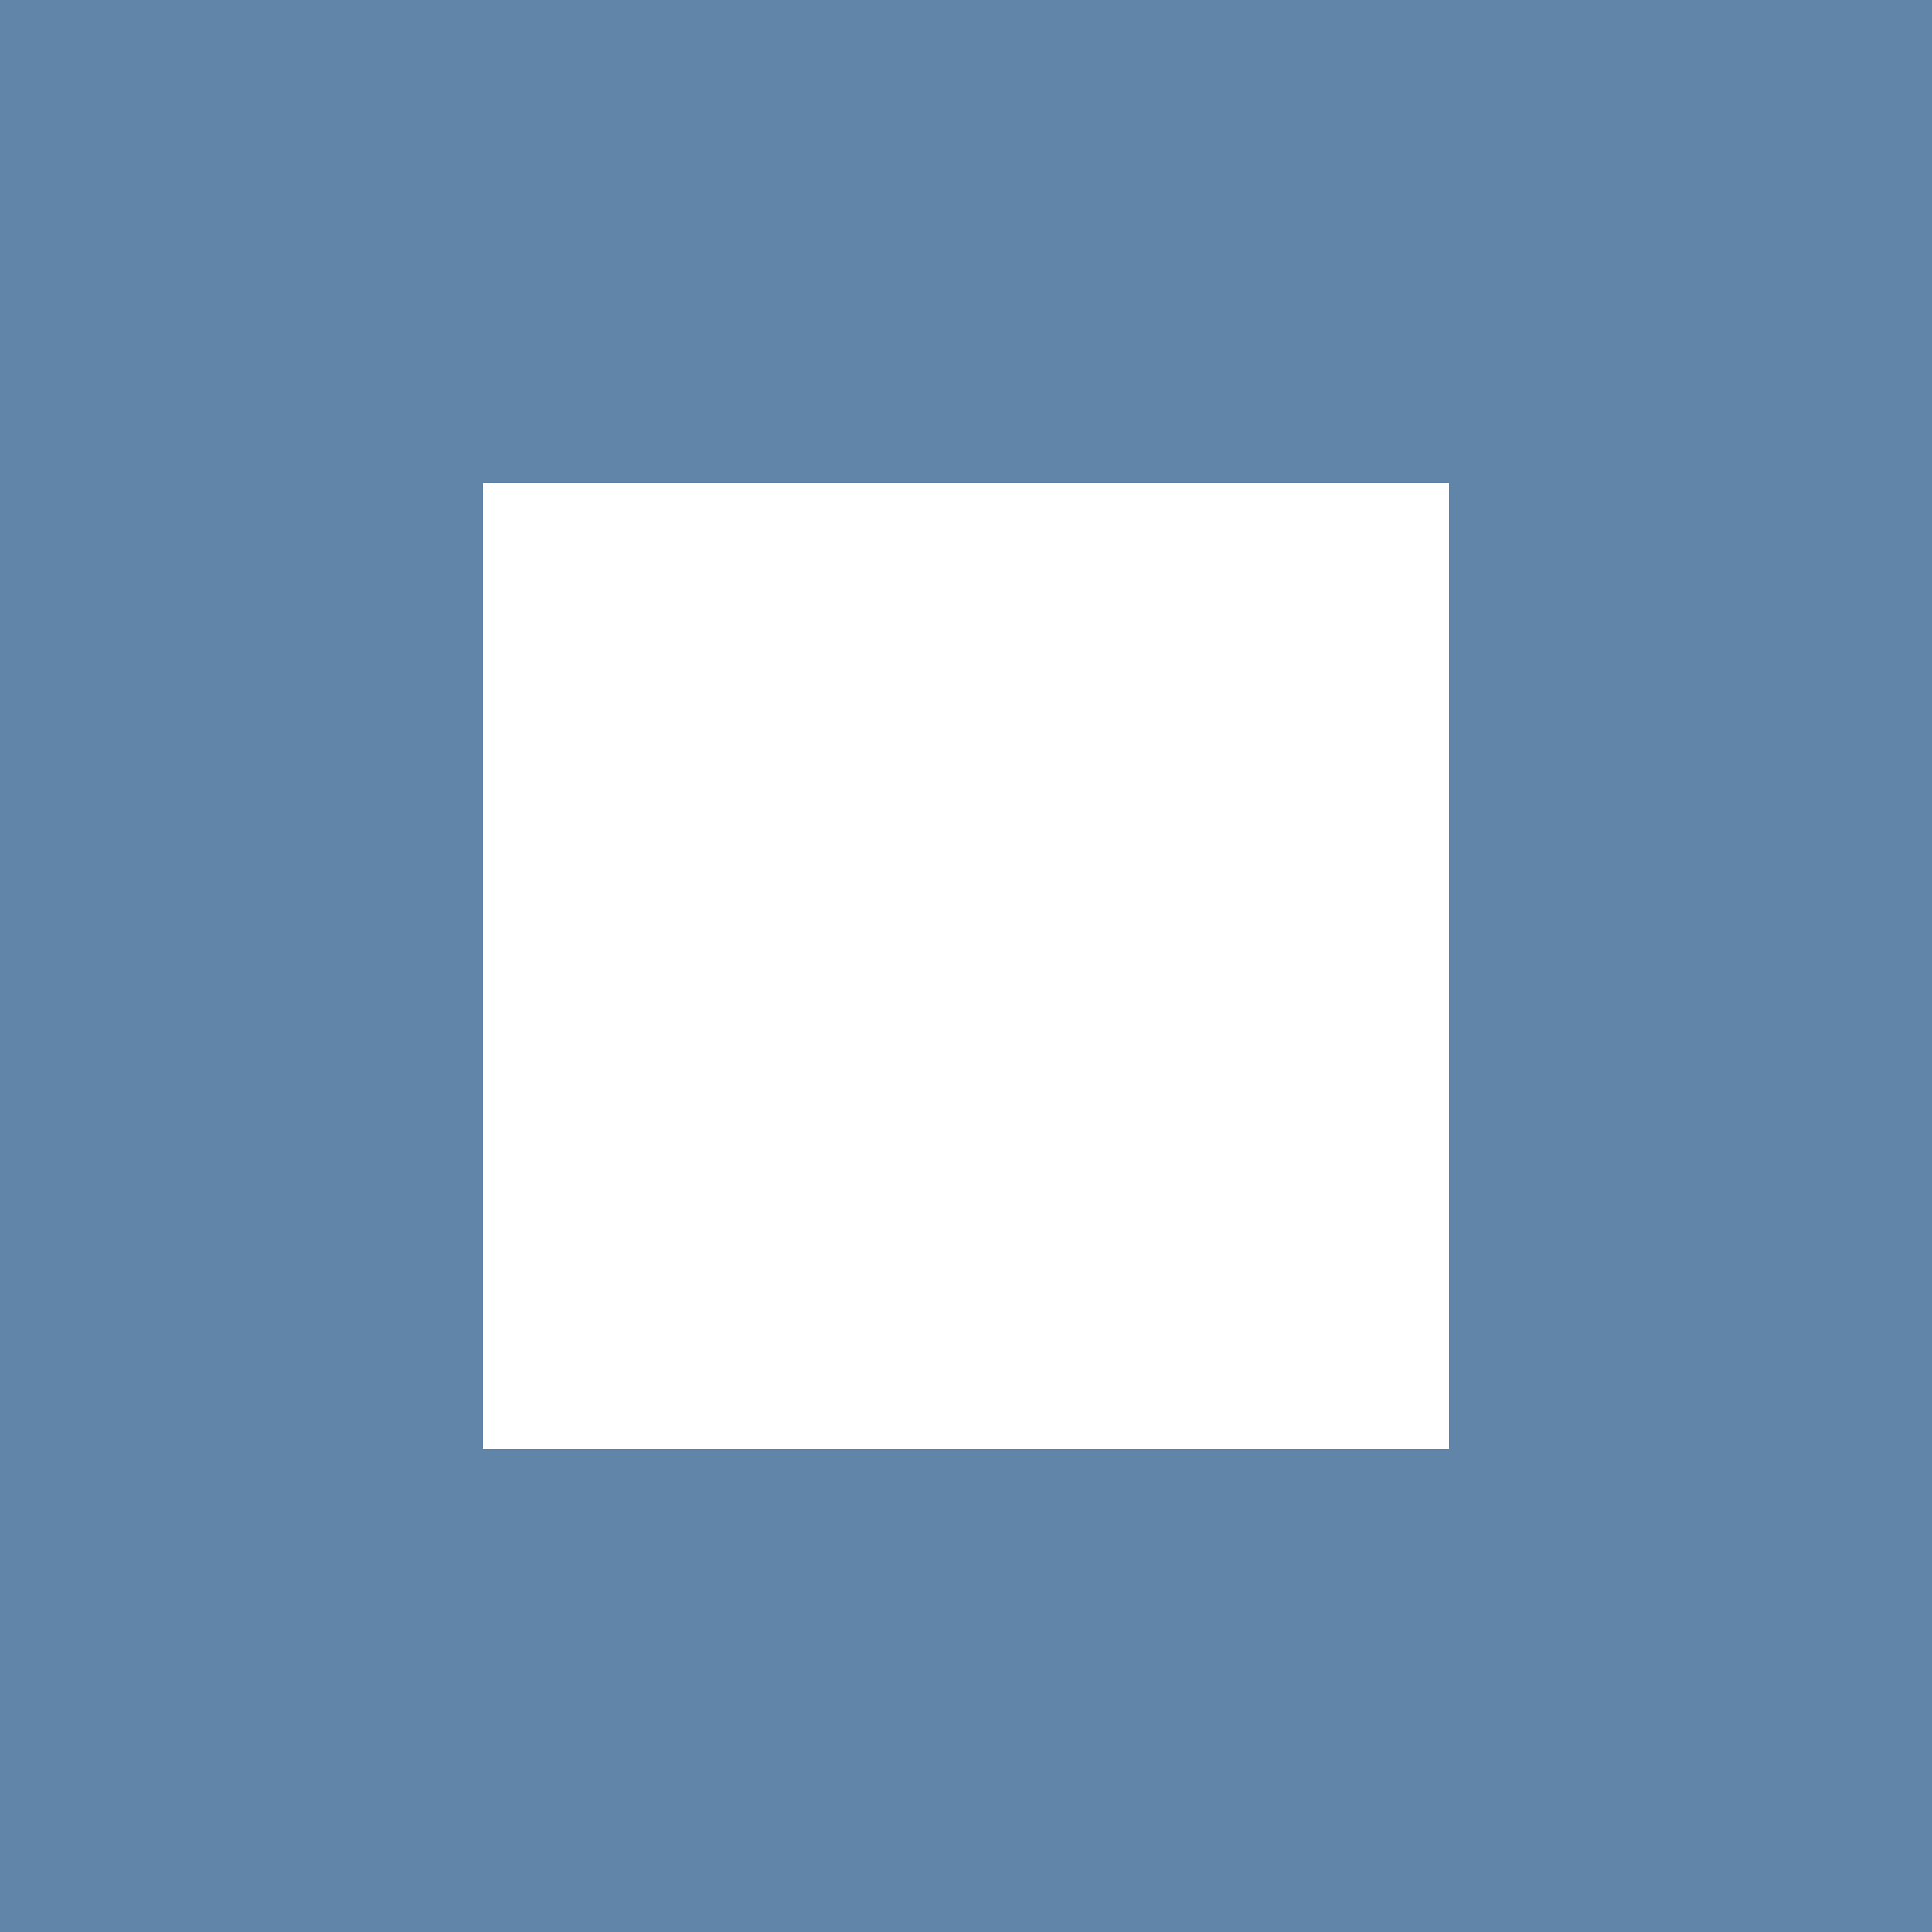 <?xml version="1.0" encoding="utf-8"?>
<!DOCTYPE svg PUBLIC "-//W3C//DTD SVG 1.1//EN" "http://www.w3.org/Graphics/SVG/1.1/DTD/svg11.dtd">
<svg version="1.1" baseProfile="full"
 xmlns="http://www.w3.org/2000/svg"
 xmlns:xlink="http://www.w3.org/1999/xlink"
 xmlns:ev="http://www.w3.org/2001/xml-events" 
  height="8px" 
  width="8px" 
>
<path fill="rgb( 97, 133, 168 )"
 d="M0,8 L0,0 L8,0 L8,8 L0,8 ZM6,2 L2,2 L2,6 L6,6 L6,2 Z "/>
</svg>
